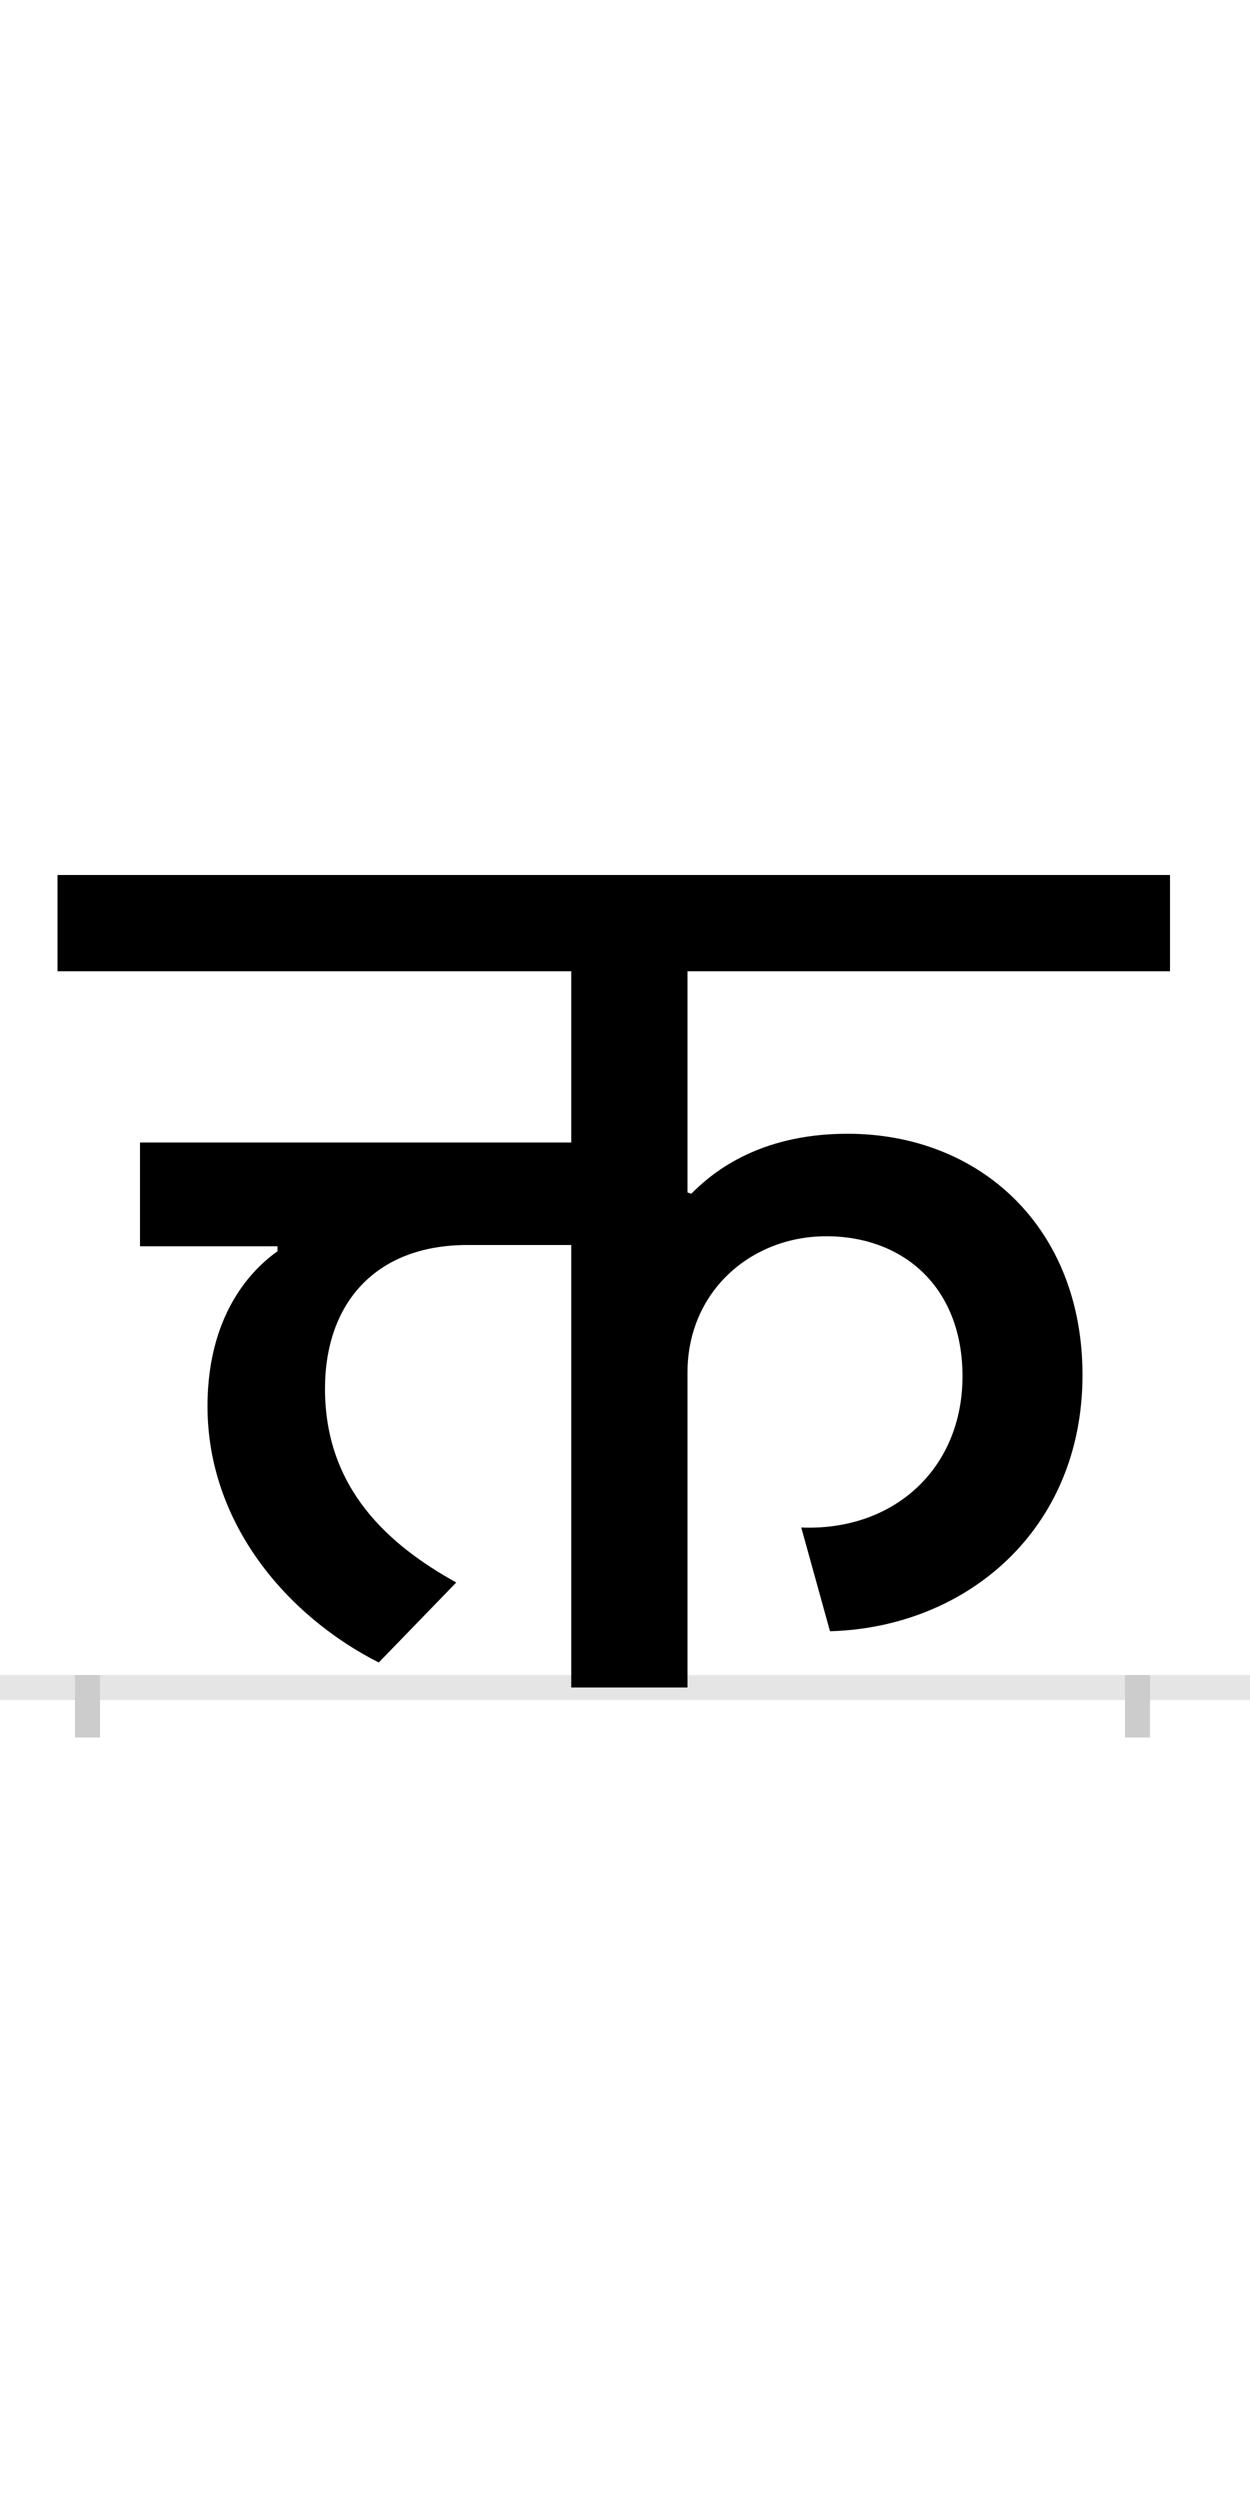 <?xml version="1.0" encoding="UTF-8"?>
<svg height="200.0" version="1.1" width="100.0" xmlns="http://www.w3.org/2000/svg" xmlns:xlink="http://www.w3.org/1999/xlink">
 <rect width="100%" height="100%" fill="#808080" stroke="none"/>
 <path d="M0,0 l100,0 l0,200 l-100,0 Z M0,0" fill="rgb(255,255,255)" transform="matrix(1,0,0,-1,0.0,200.0)"/>
 <path d="M0,0 l100,0" fill="none" stroke="rgb(229,229,229)" stroke-width="2" transform="matrix(1,0,0,-1,0.0,135.0)"/>
 <path d="M0,1 l0,-5" fill="none" stroke="rgb(204,204,204)" stroke-width="2" transform="matrix(1,0,0,-1,7.0,135.0)"/>
 <path d="M0,1 l0,-5" fill="none" stroke="rgb(204,204,204)" stroke-width="2" transform="matrix(1,0,0,-1,91.0,135.0)"/>
 <path d="M152,353 l0,-4 c-14,-10,-56,-44,-56,-124 c0,-94,64,-168,137,-205 l62,64 c-54,30,-105,75,-105,155 c0,68,40,115,114,115 l83,0 l0,-354 l93,0 l0,252 c0,65,51,109,111,109 c62,0,109,-41,109,-112 c0,-74,-55,-124,-129,-121 l23,-83 c109,3,202,81,202,205 c0,118,-82,193,-188,193 c-73,0,-110,-33,-125,-48 l-3,1 l0,177 l386,0 l0,77 l-890,0 l0,-77 l411,0 l0,-137 l-345,0 l0,-83 Z M152,353" fill="rgb(0,0,0)" transform="matrix(0.1,0.0,0.0,-0.1,7.0,135.0)"/>
</svg>